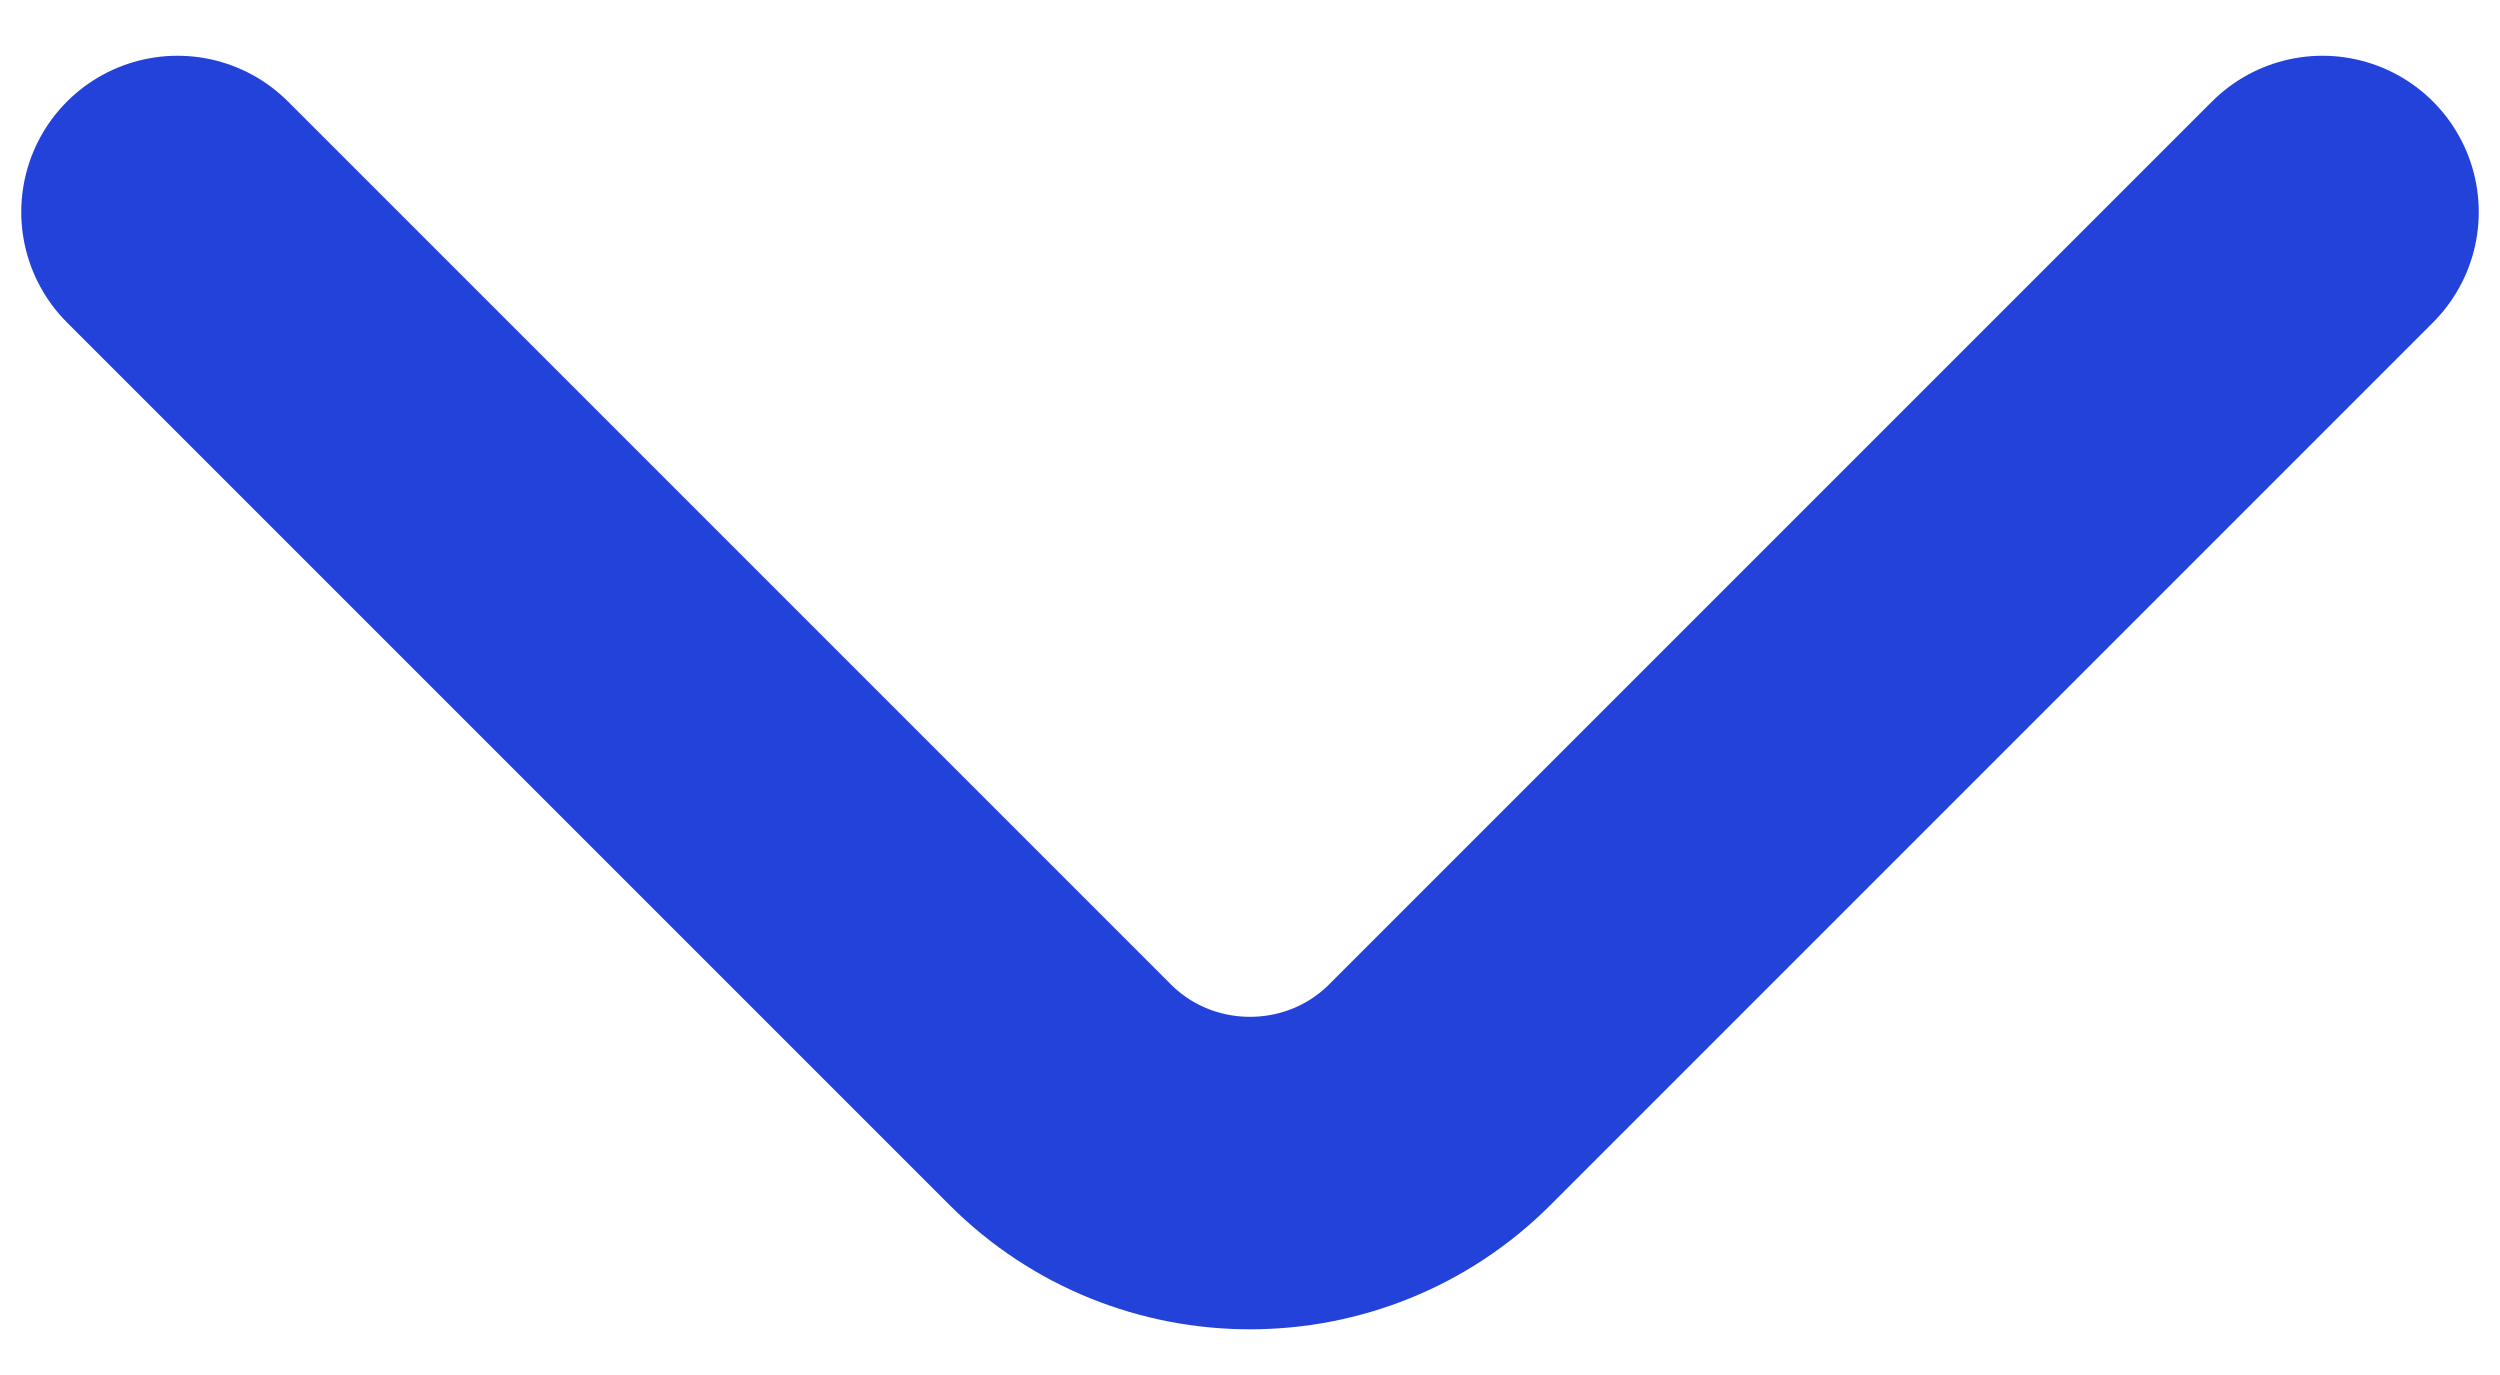 <svg xmlns="http://www.w3.org/2000/svg" viewBox="0 0 20 11" fill="none">
<path d="M18.58 1.696L11.517 8.759C10.682 9.593 9.318 9.593 8.483 8.759L1.42 1.696" stroke="#2242DA" stroke-width="2.5" stroke-miterlimit="10" stroke-linecap="round" stroke-linejoin="round"/>
</svg>